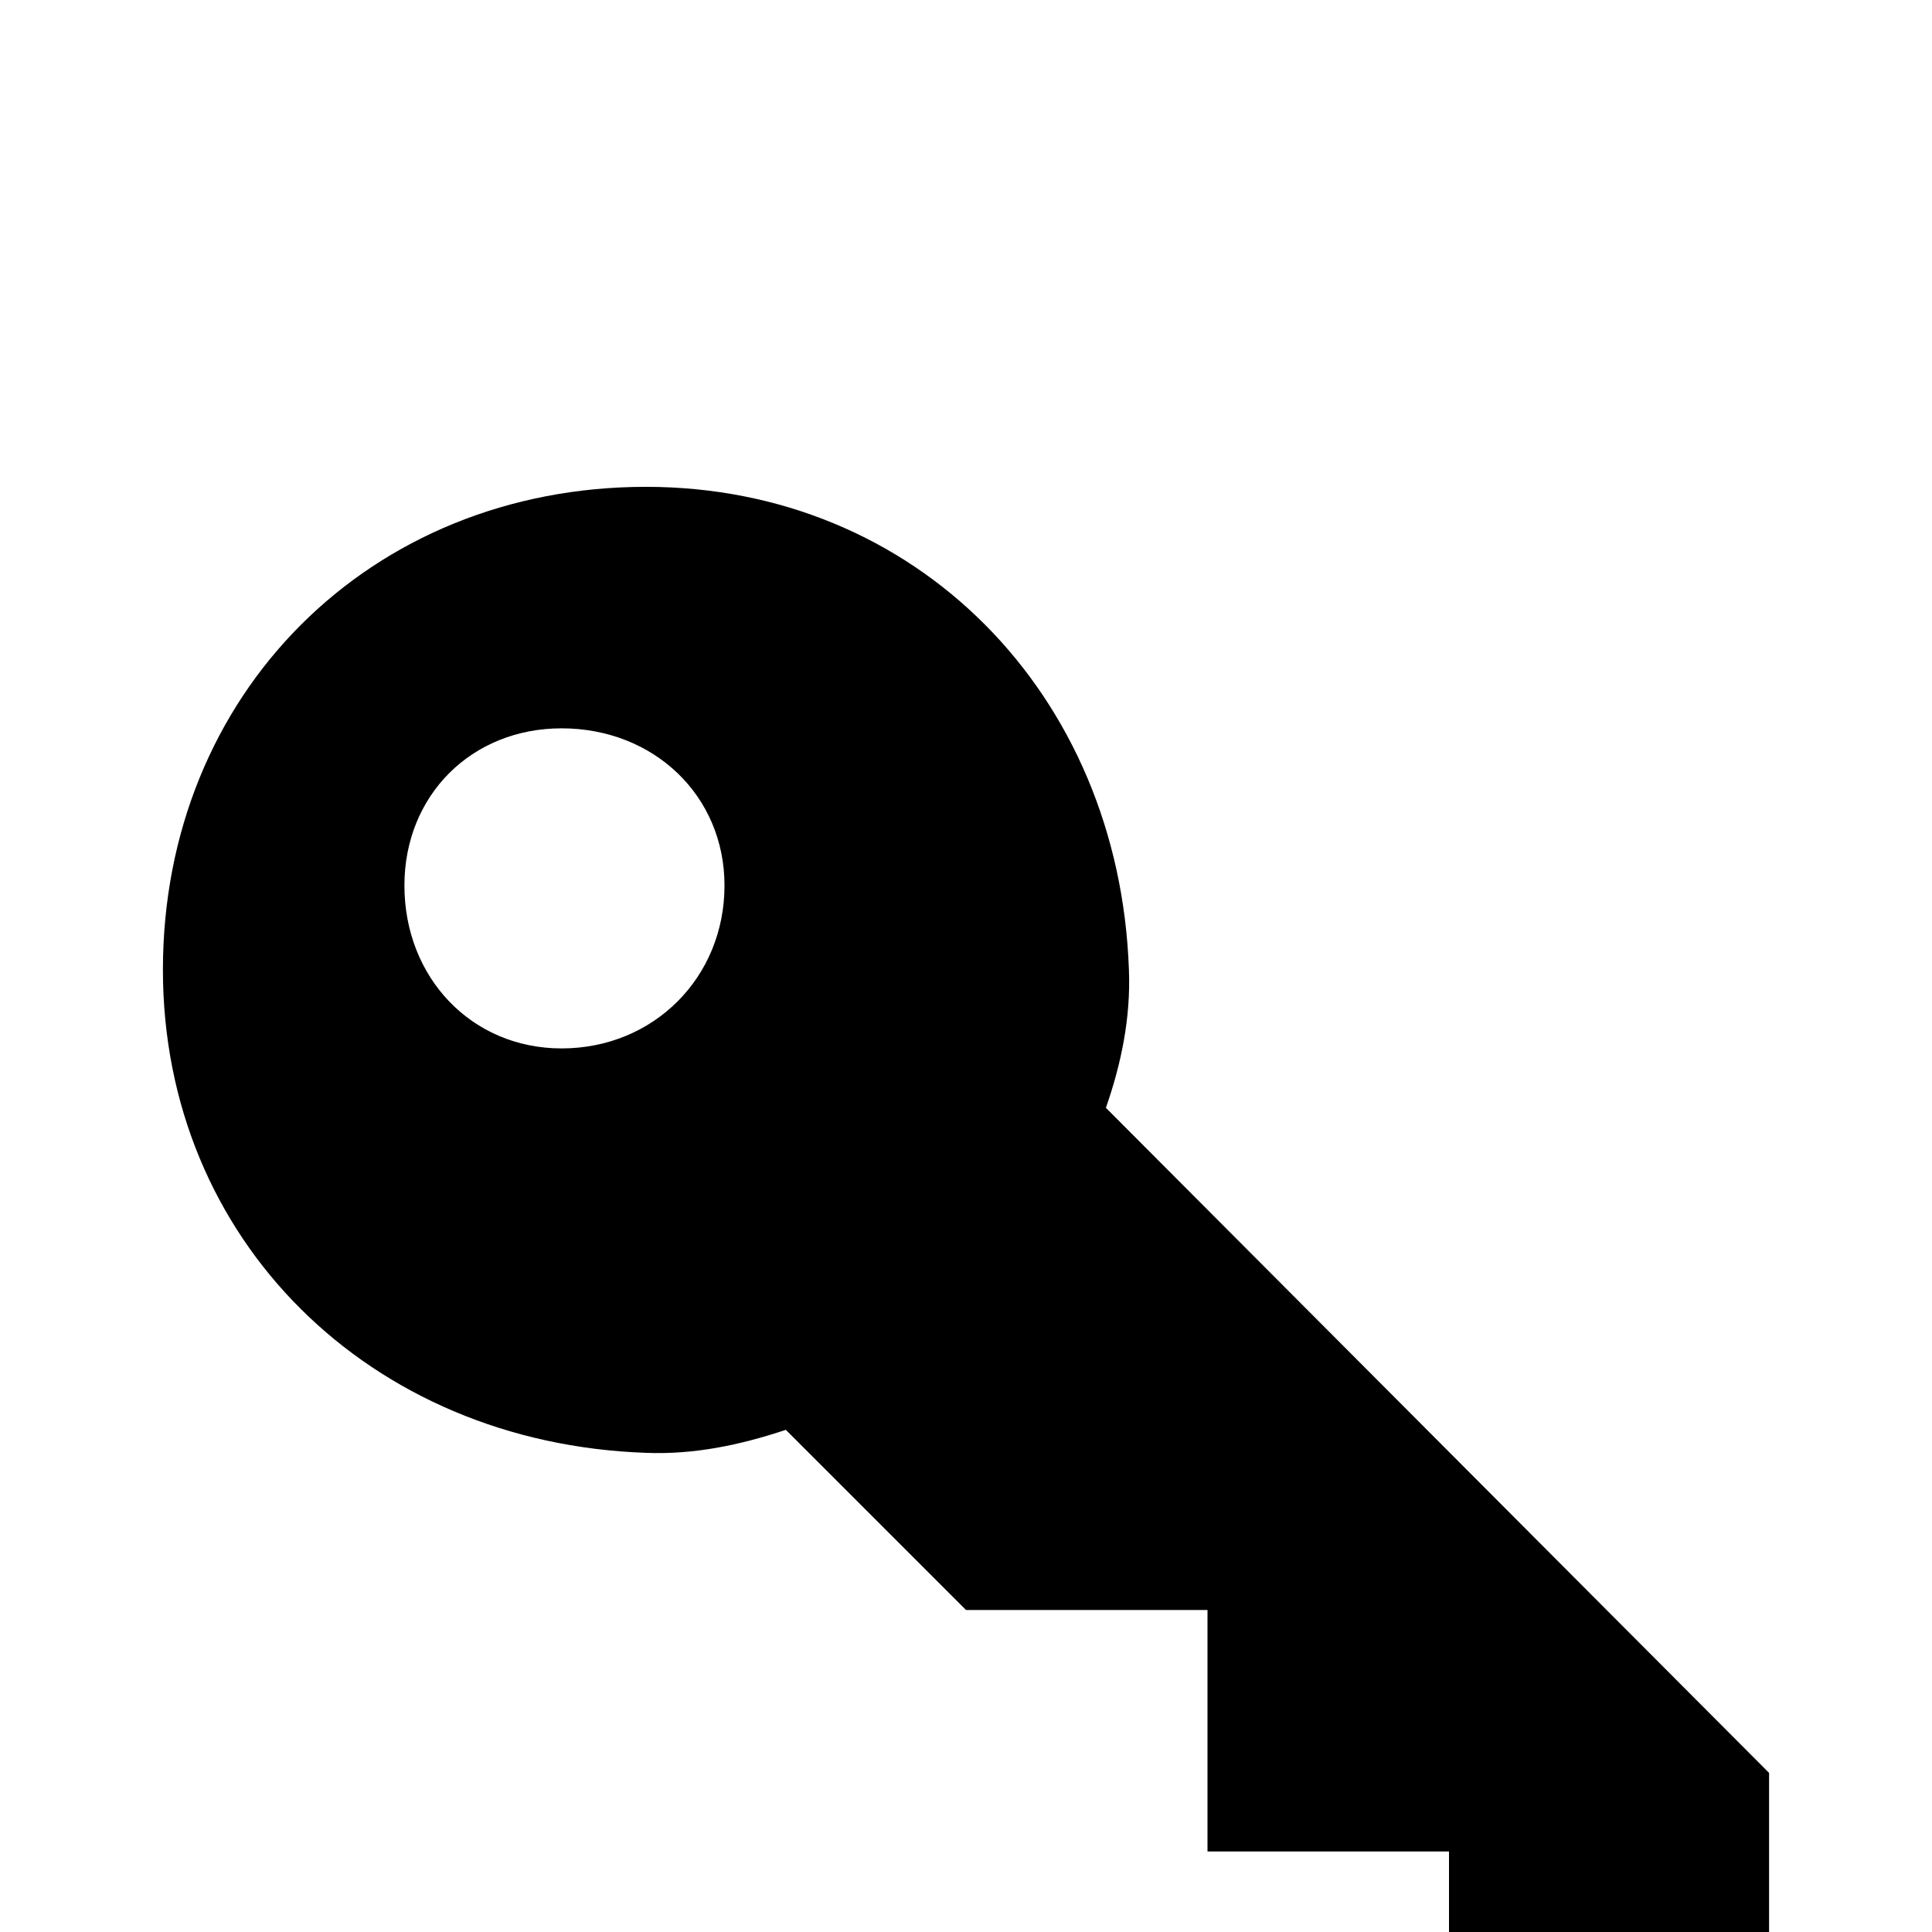 <svg xmlns="http://www.w3.org/2000/svg" viewBox="0 -168 1008 1008"><path fill="currentColor" d="M577 410l346 347v167H756V798H630V672H504l-94-94c-24 8-48 13-73 12-144-5-252-111-252-252C85 194 193 86 337 86c141 0 247 108 252 252 1 25-4 49-12 72zM293 212c-47 0-82 35-82 82 0 48 35 85 82 85 48 0 85-37 85-85 0-47-37-82-85-82z"/></svg>
